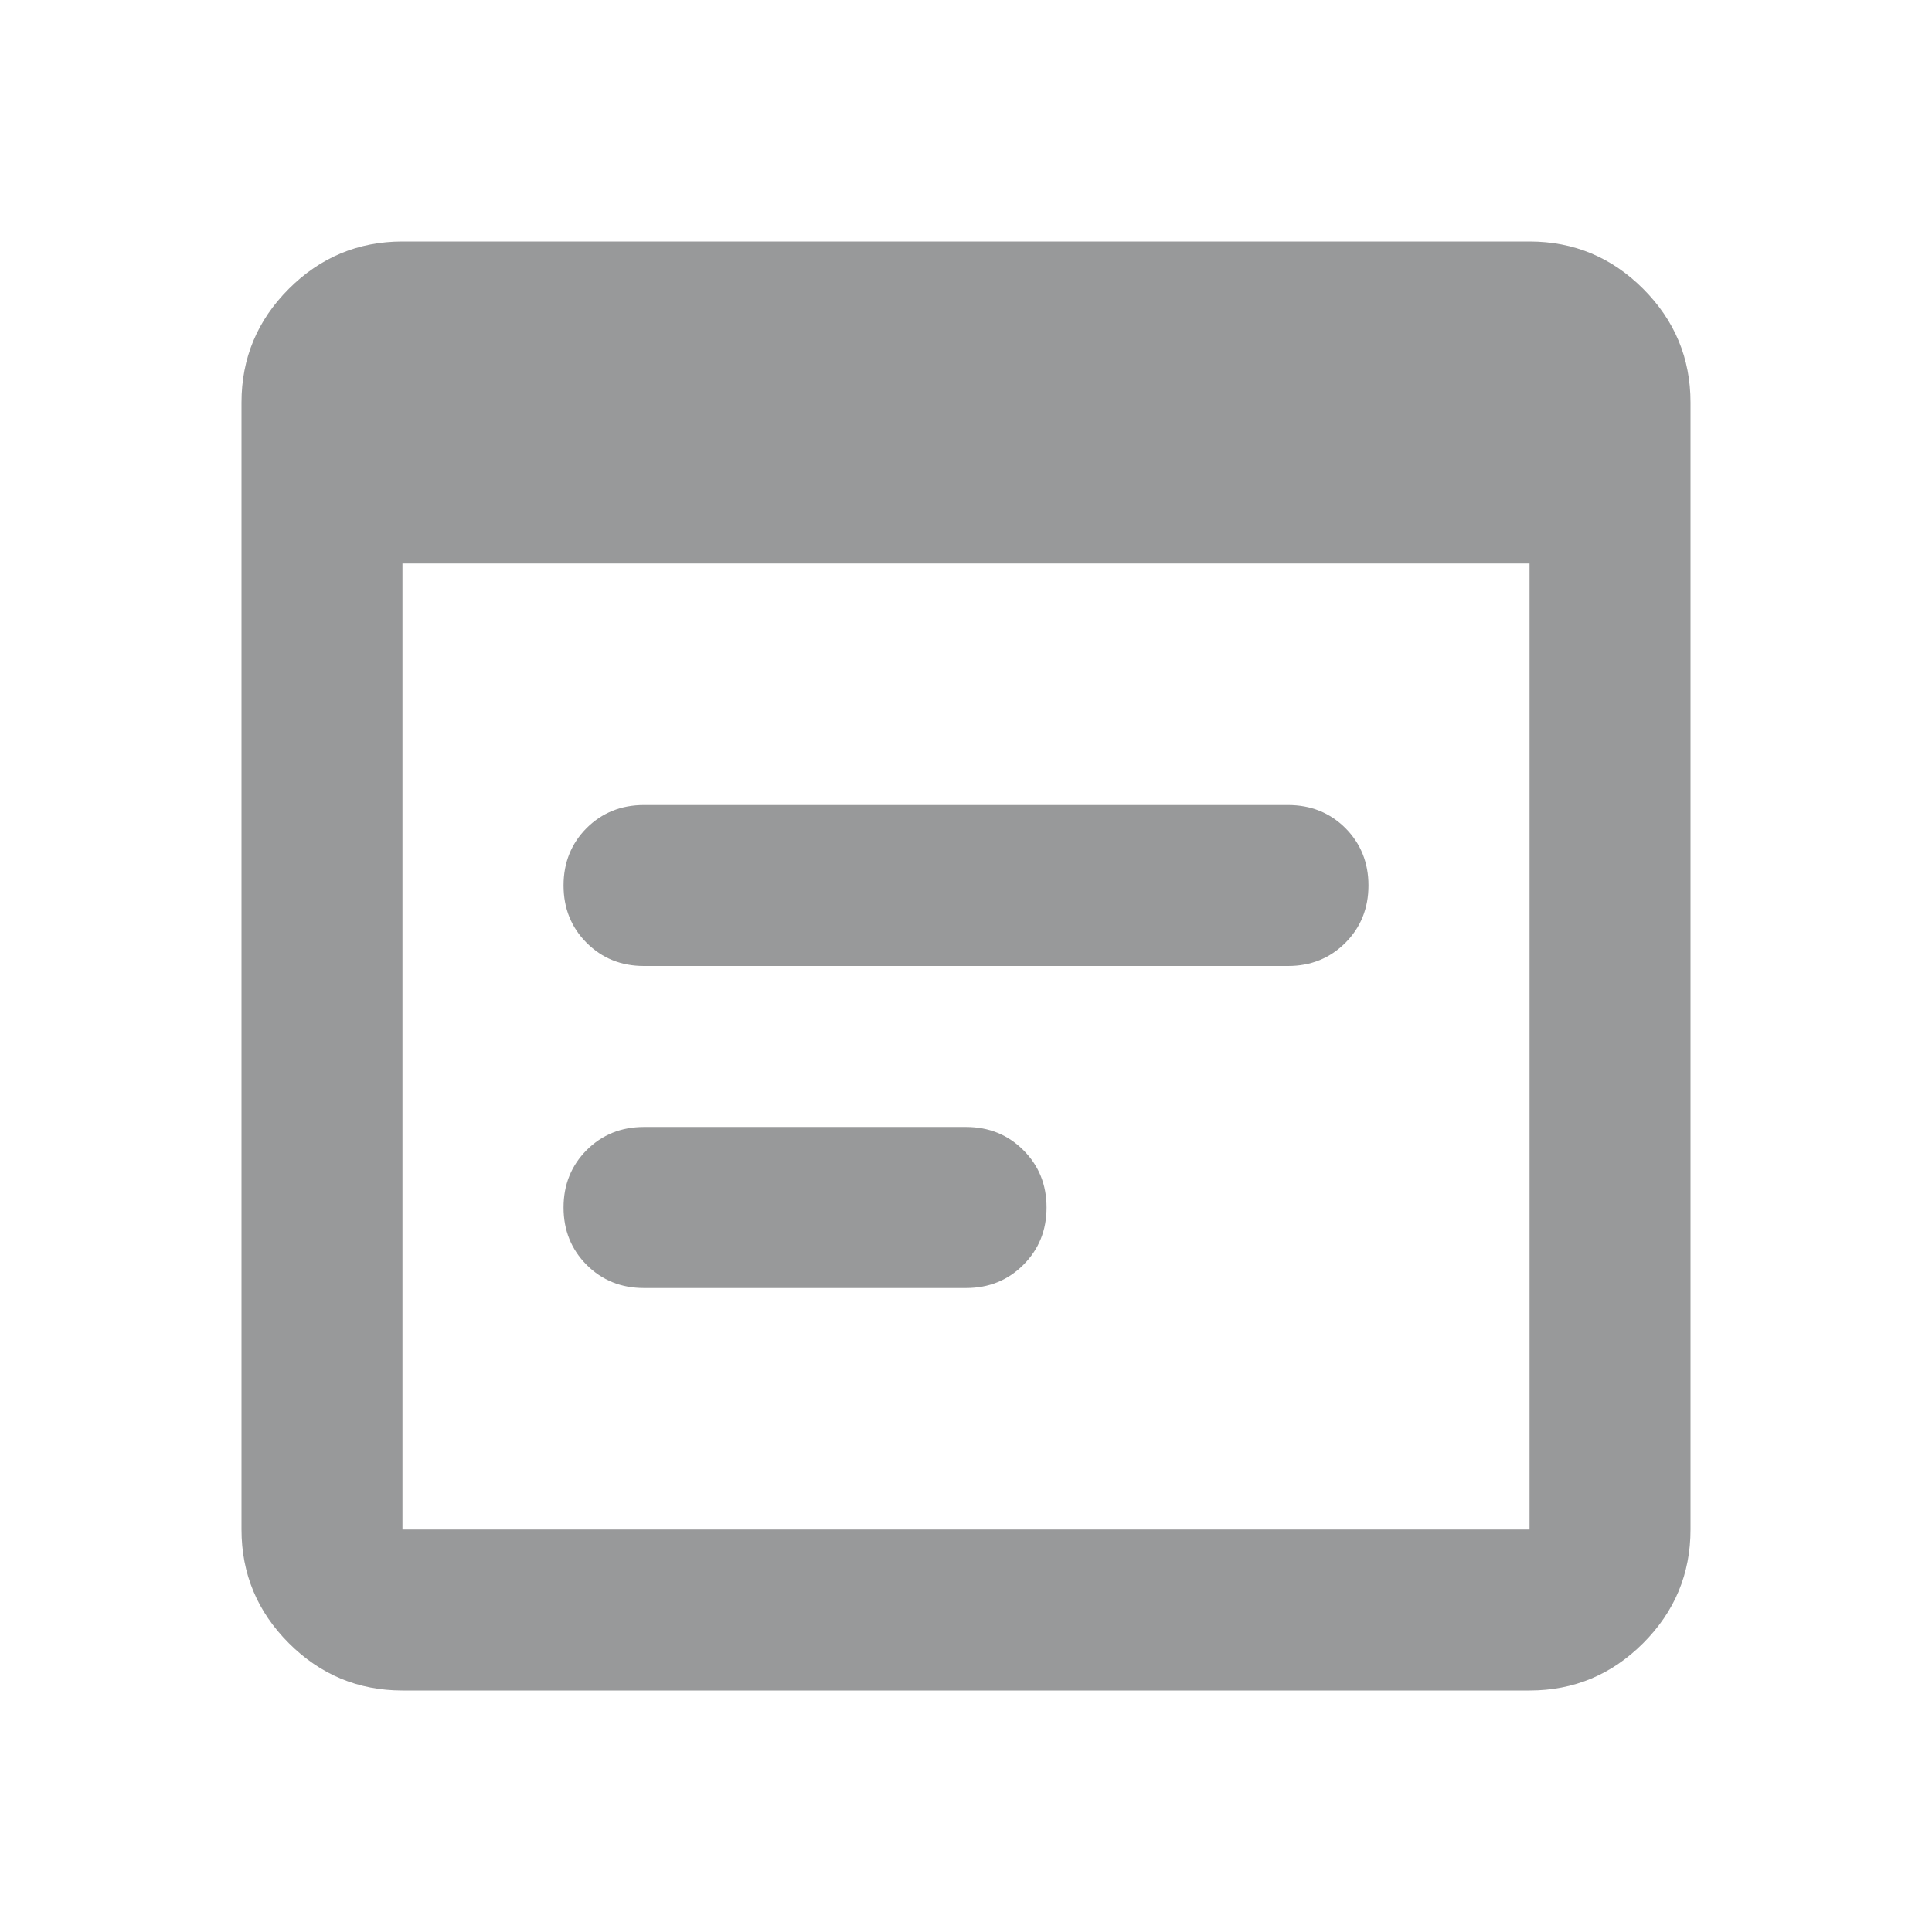 <svg width="16" height="16" viewBox="0 0 16 16" fill="none" xmlns="http://www.w3.org/2000/svg">
<mask id="mask0_167_11" style="mask-type:alpha" maskUnits="userSpaceOnUse" x="0" y="0" width="16" height="16">
<rect width="16" height="16" fill="#D9D9D9"/>
</mask>
<g mask="url(#mask0_167_11)">
<path d="M3.333 14C2.967 14 2.653 13.869 2.392 13.608C2.131 13.347 2 13.033 2 12.667V3.333C2 2.967 2.131 2.653 2.392 2.392C2.653 2.131 2.967 2 3.333 2H12.667C13.033 2 13.347 2.131 13.608 2.392C13.869 2.653 14 2.967 14 3.333V12.667C14 13.033 13.869 13.347 13.608 13.608C13.347 13.869 13.033 14 12.667 14H3.333ZM3.333 12.667H12.667V4.667H3.333V12.667ZM5.333 8C5.144 8 4.986 7.936 4.858 7.808C4.731 7.681 4.667 7.522 4.667 7.333C4.667 7.144 4.731 6.986 4.858 6.858C4.986 6.731 5.144 6.667 5.333 6.667H10.667C10.856 6.667 11.014 6.731 11.142 6.858C11.269 6.986 11.333 7.144 11.333 7.333C11.333 7.522 11.269 7.681 11.142 7.808C11.014 7.936 10.856 8 10.667 8H5.333ZM5.333 10.667C5.144 10.667 4.986 10.603 4.858 10.475C4.731 10.347 4.667 10.189 4.667 10C4.667 9.811 4.731 9.653 4.858 9.525C4.986 9.397 5.144 9.333 5.333 9.333H8C8.189 9.333 8.347 9.397 8.475 9.525C8.603 9.653 8.667 9.811 8.667 10C8.667 10.189 8.603 10.347 8.475 10.475C8.347 10.603 8.189 10.667 8 10.667H5.333Z" fill="#98999A"/>
</g>
</svg>
